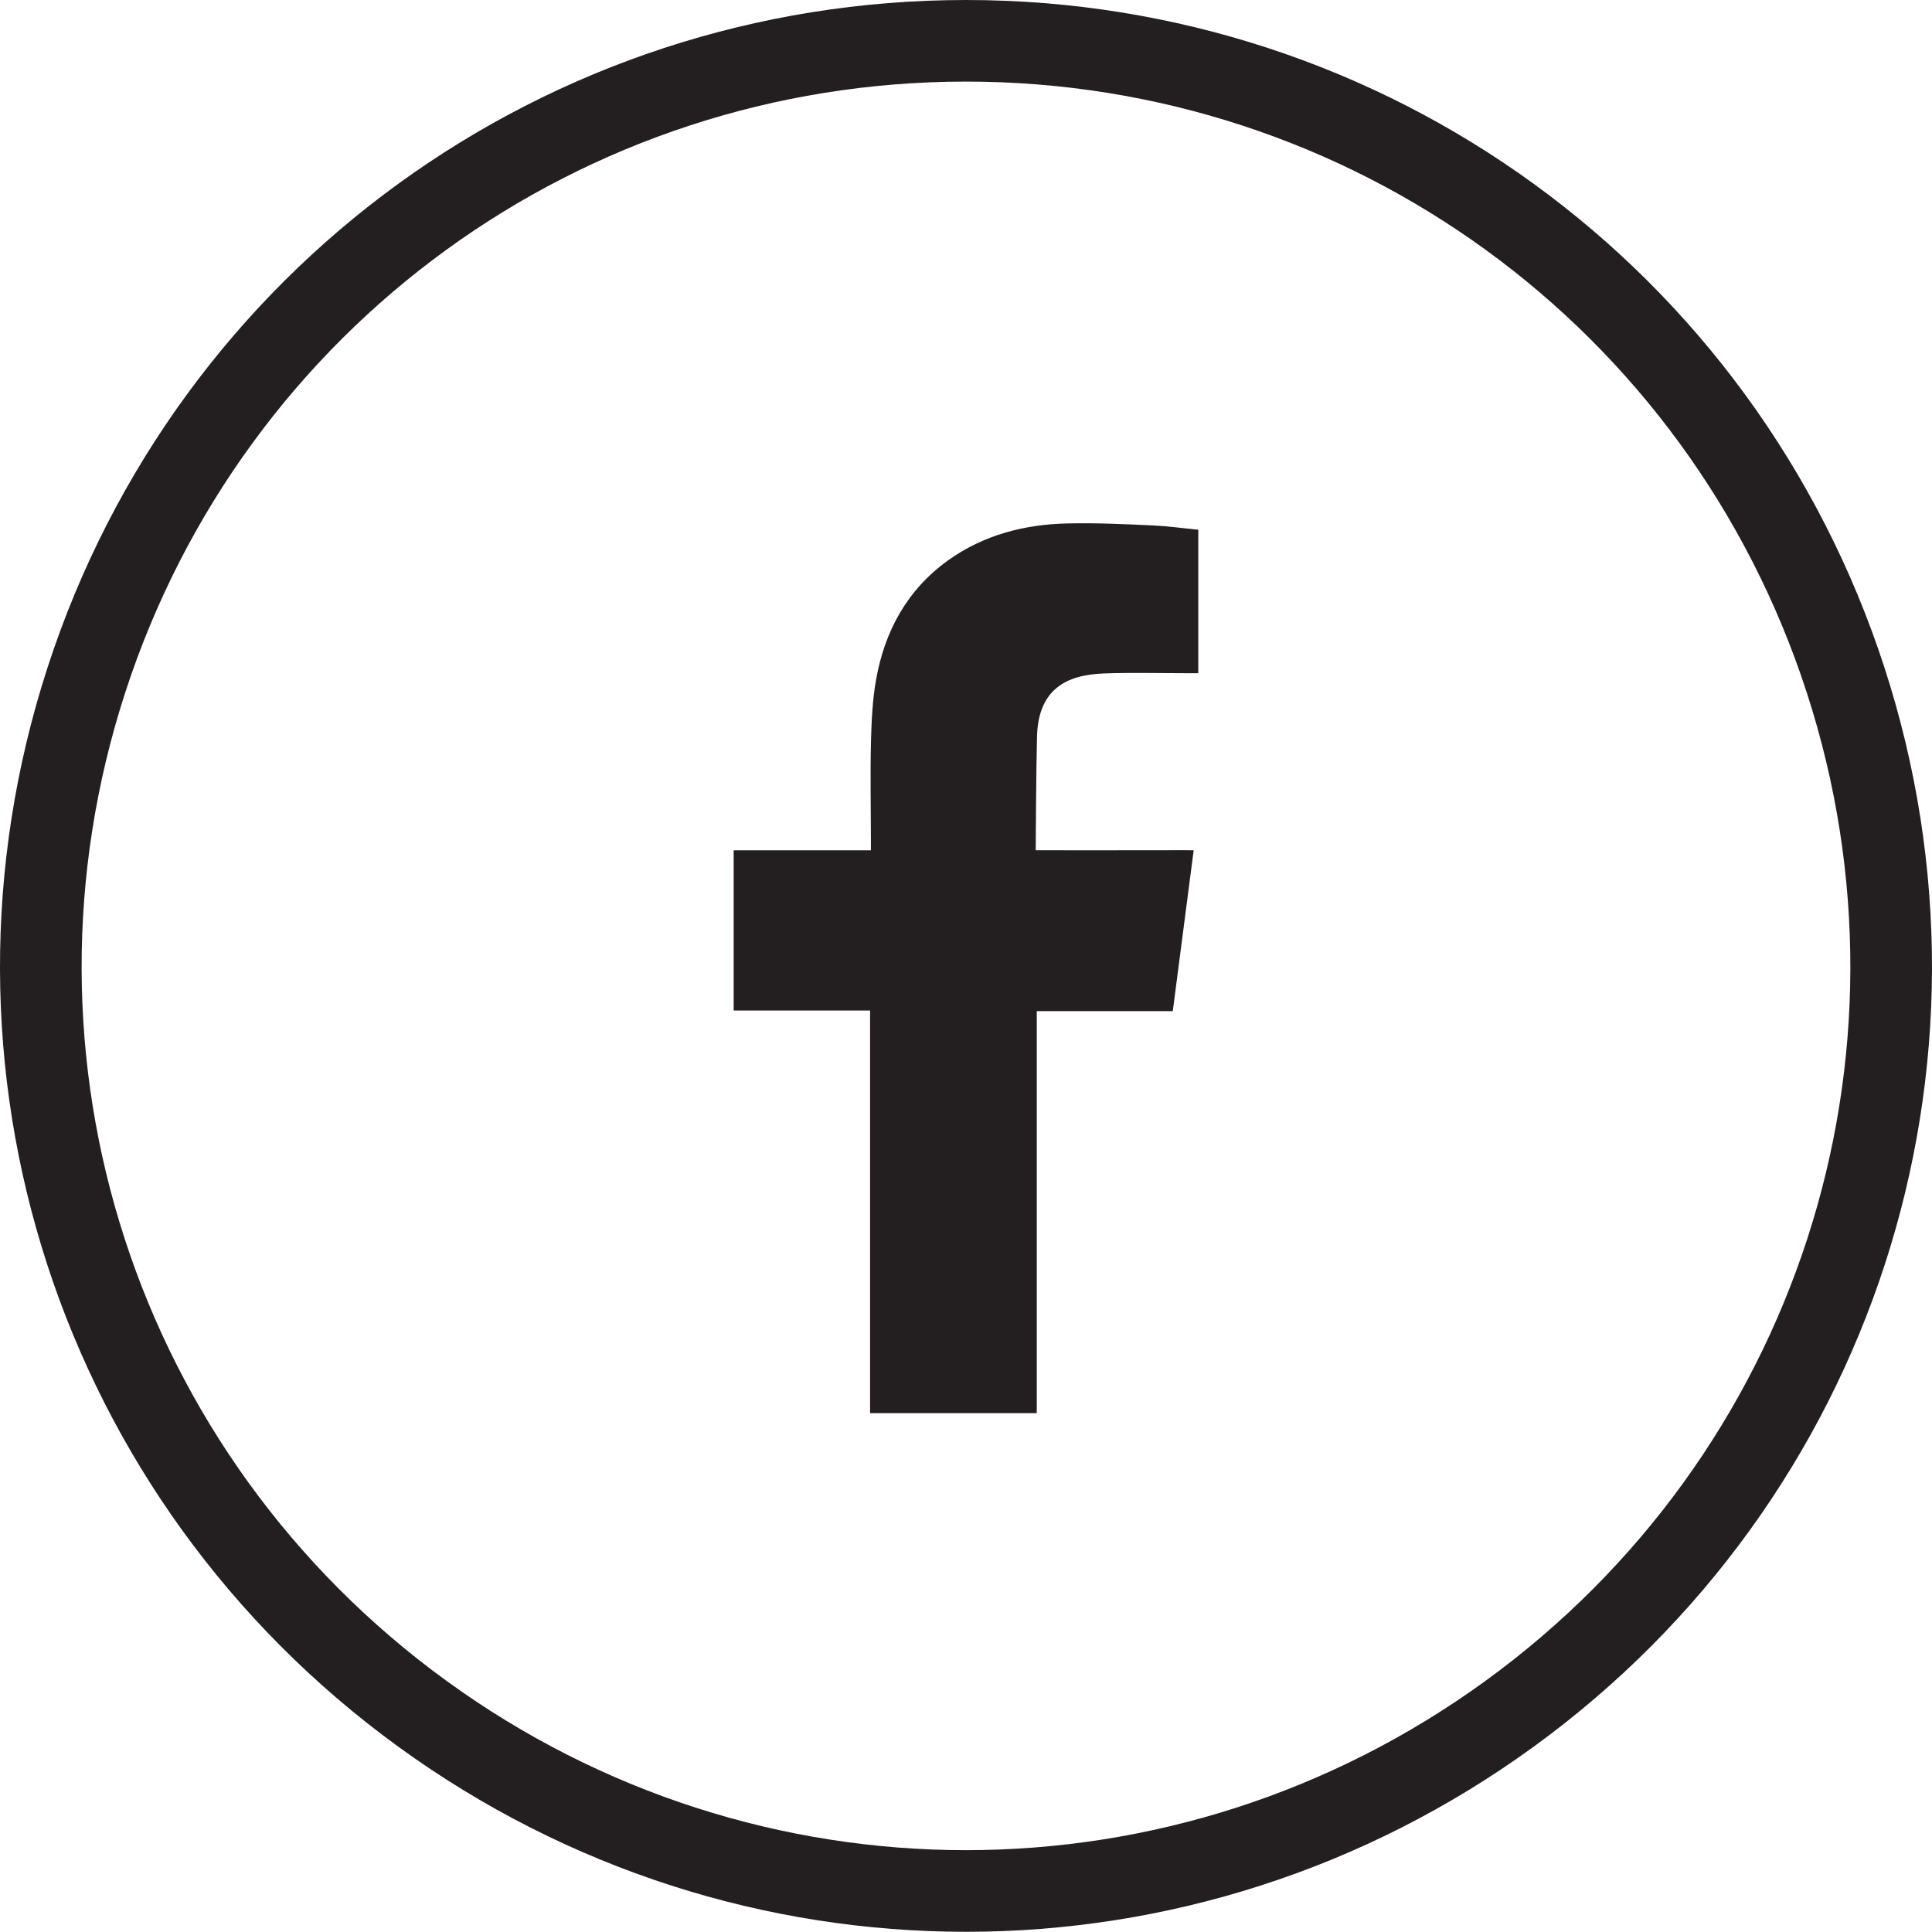 <?xml version="1.0" encoding="UTF-8" standalone="no"?>
<!-- Generator: Gravit.io -->
<svg xmlns="http://www.w3.org/2000/svg" xmlns:xlink="http://www.w3.org/1999/xlink" style="isolation:isolate" viewBox="88.951 85.77 94.709 94.699" width="94.709pt" height="94.699pt"><defs><clipPath id="_clipPath_VCPQPQV8FavLoTbDVgOAJiIHlArXTp0Z"><rect x="88.951" y="85.77" width="94.709" height="94.699"/></clipPath></defs><g clip-path="url(#_clipPath_VCPQPQV8FavLoTbDVgOAJiIHlArXTp0Z)"><path d=" M 136.305 89.77 C 117.472 89.77 100.91 101.803 95.091 119.714 C 89.271 137.625 95.597 157.095 110.832 168.163 C 126.069 179.235 146.542 179.236 161.777 168.164 C 177.013 157.095 183.34 137.624 177.519 119.714 C 171.701 101.803 155.138 89.77 136.305 89.77 Z  M 136.305 180.469 C 126.553 180.469 116.804 177.447 108.481 171.399 C 91.84 159.31 84.93 138.042 91.286 118.478 C 97.642 98.914 115.734 85.77 136.305 85.77 C 156.876 85.77 174.968 98.914 181.324 118.478 C 187.681 138.042 180.771 159.31 164.128 171.399 C 155.808 177.445 146.055 180.469 136.305 180.469 Z " fill="rgb(35,31,32)"/><path d=" M 143.077 118.783 C 144.429 118.734 145.778 118.771 147.134 118.771 L 147.692 118.771 L 147.692 111.737 C 146.97 111.668 146.215 111.562 145.46 111.526 C 144.074 111.465 142.685 111.396 141.297 111.429 C 139.179 111.473 137.174 111.989 135.422 113.242 C 133.415 114.688 132.313 116.717 131.893 119.112 C 131.719 120.098 131.674 121.125 131.647 122.127 C 131.609 123.706 131.642 125.281 131.644 126.86 L 131.644 127.452 L 124.916 127.452 L 124.916 135.306 L 131.603 135.306 L 131.603 155.044 L 139.775 155.044 L 139.775 135.338 L 146.442 135.338 C 146.783 132.724 147.118 130.139 147.467 127.449 C 146.931 127.449 146.45 127.444 145.969 127.449 C 144.074 127.457 139.723 127.449 139.723 127.449 C 139.723 127.449 139.741 123.556 139.787 121.867 C 139.852 119.554 141.224 118.848 143.077 118.783 Z " fill-rule="evenodd" fill="rgb(35,31,32)"/></g></svg>